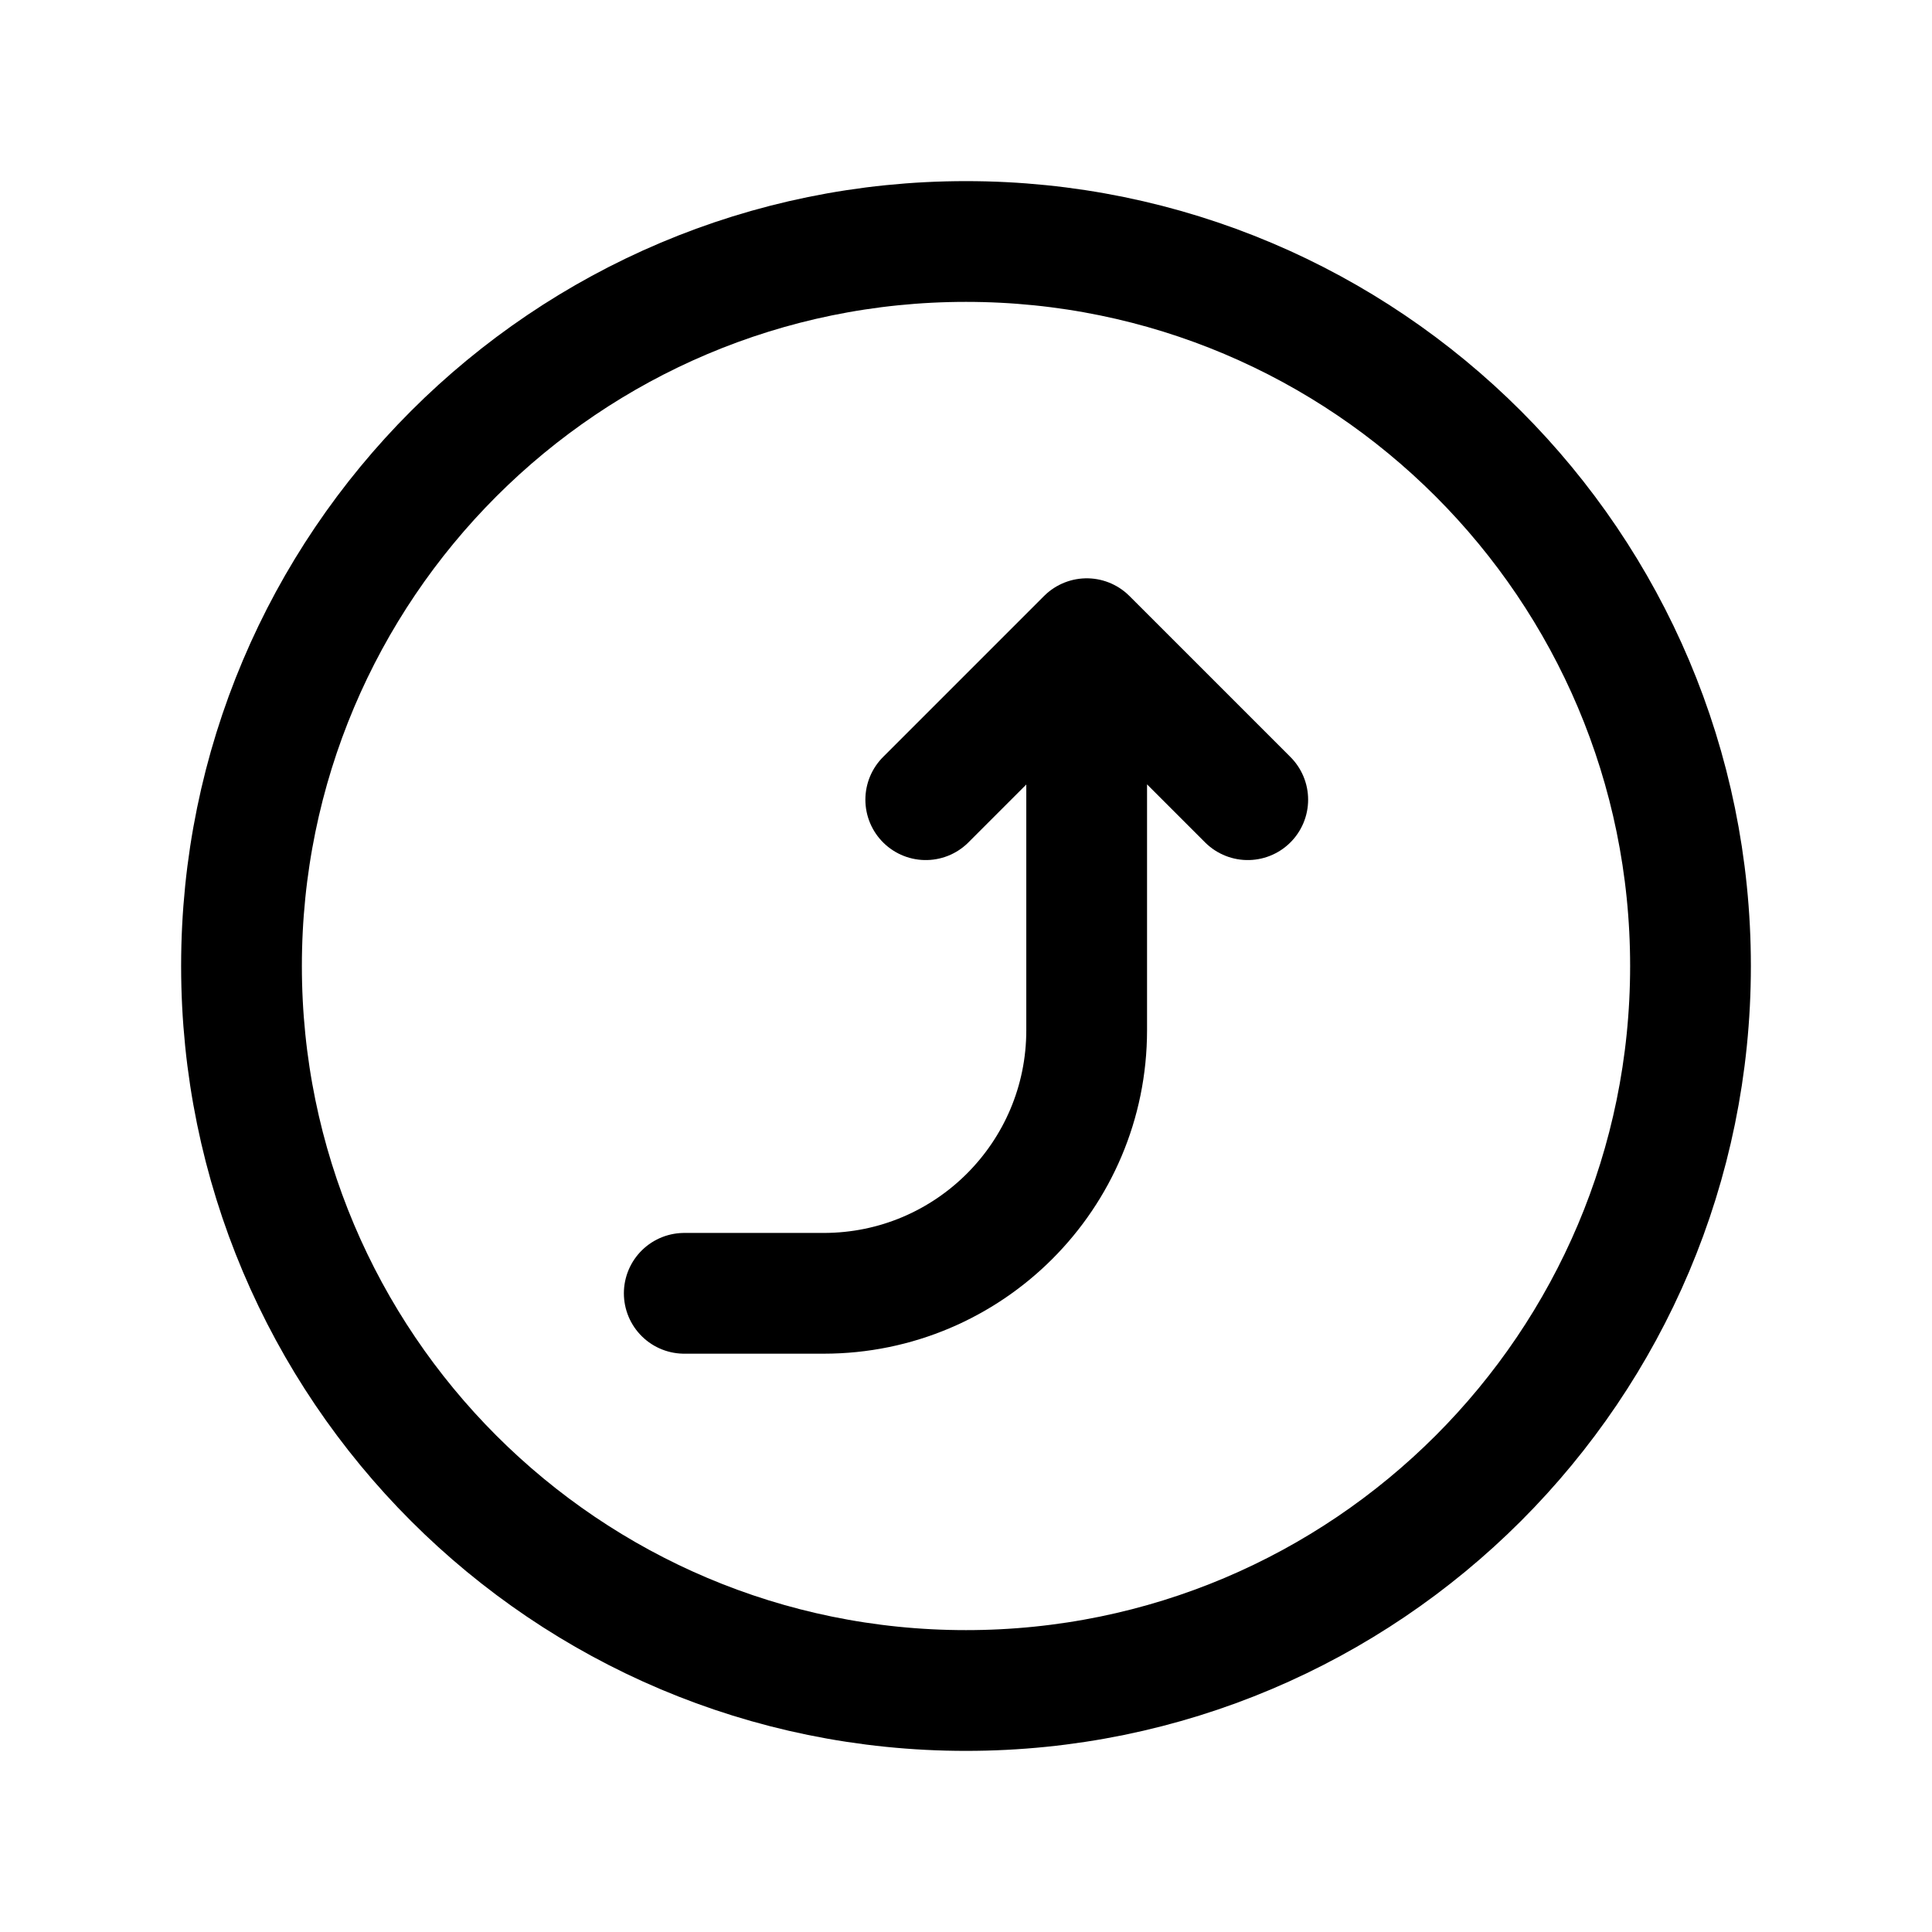 <svg width="24" height="24" viewBox="0 0 24 24" fill="none" xmlns="http://www.w3.org/2000/svg">
<path d="M11.5 9.934L13.5 7.934L15.5 9.934M13.499 8.048L13.499 12.798C13.499 14.603 12.036 16.066 10.232 16.066H8.5" stroke="black" stroke-width="1.5" stroke-linecap="round" stroke-linejoin="round"/>
<path d="M21 12C21 16.971 16.97 21 12 21C7.029 21 3 16.971 3 12C3 7.029 7.029 3 12 3C16.97 3 21 7.029 21 12Z" stroke="black" stroke-width="1.5" stroke-linecap="round" stroke-linejoin="round"/>
</svg>